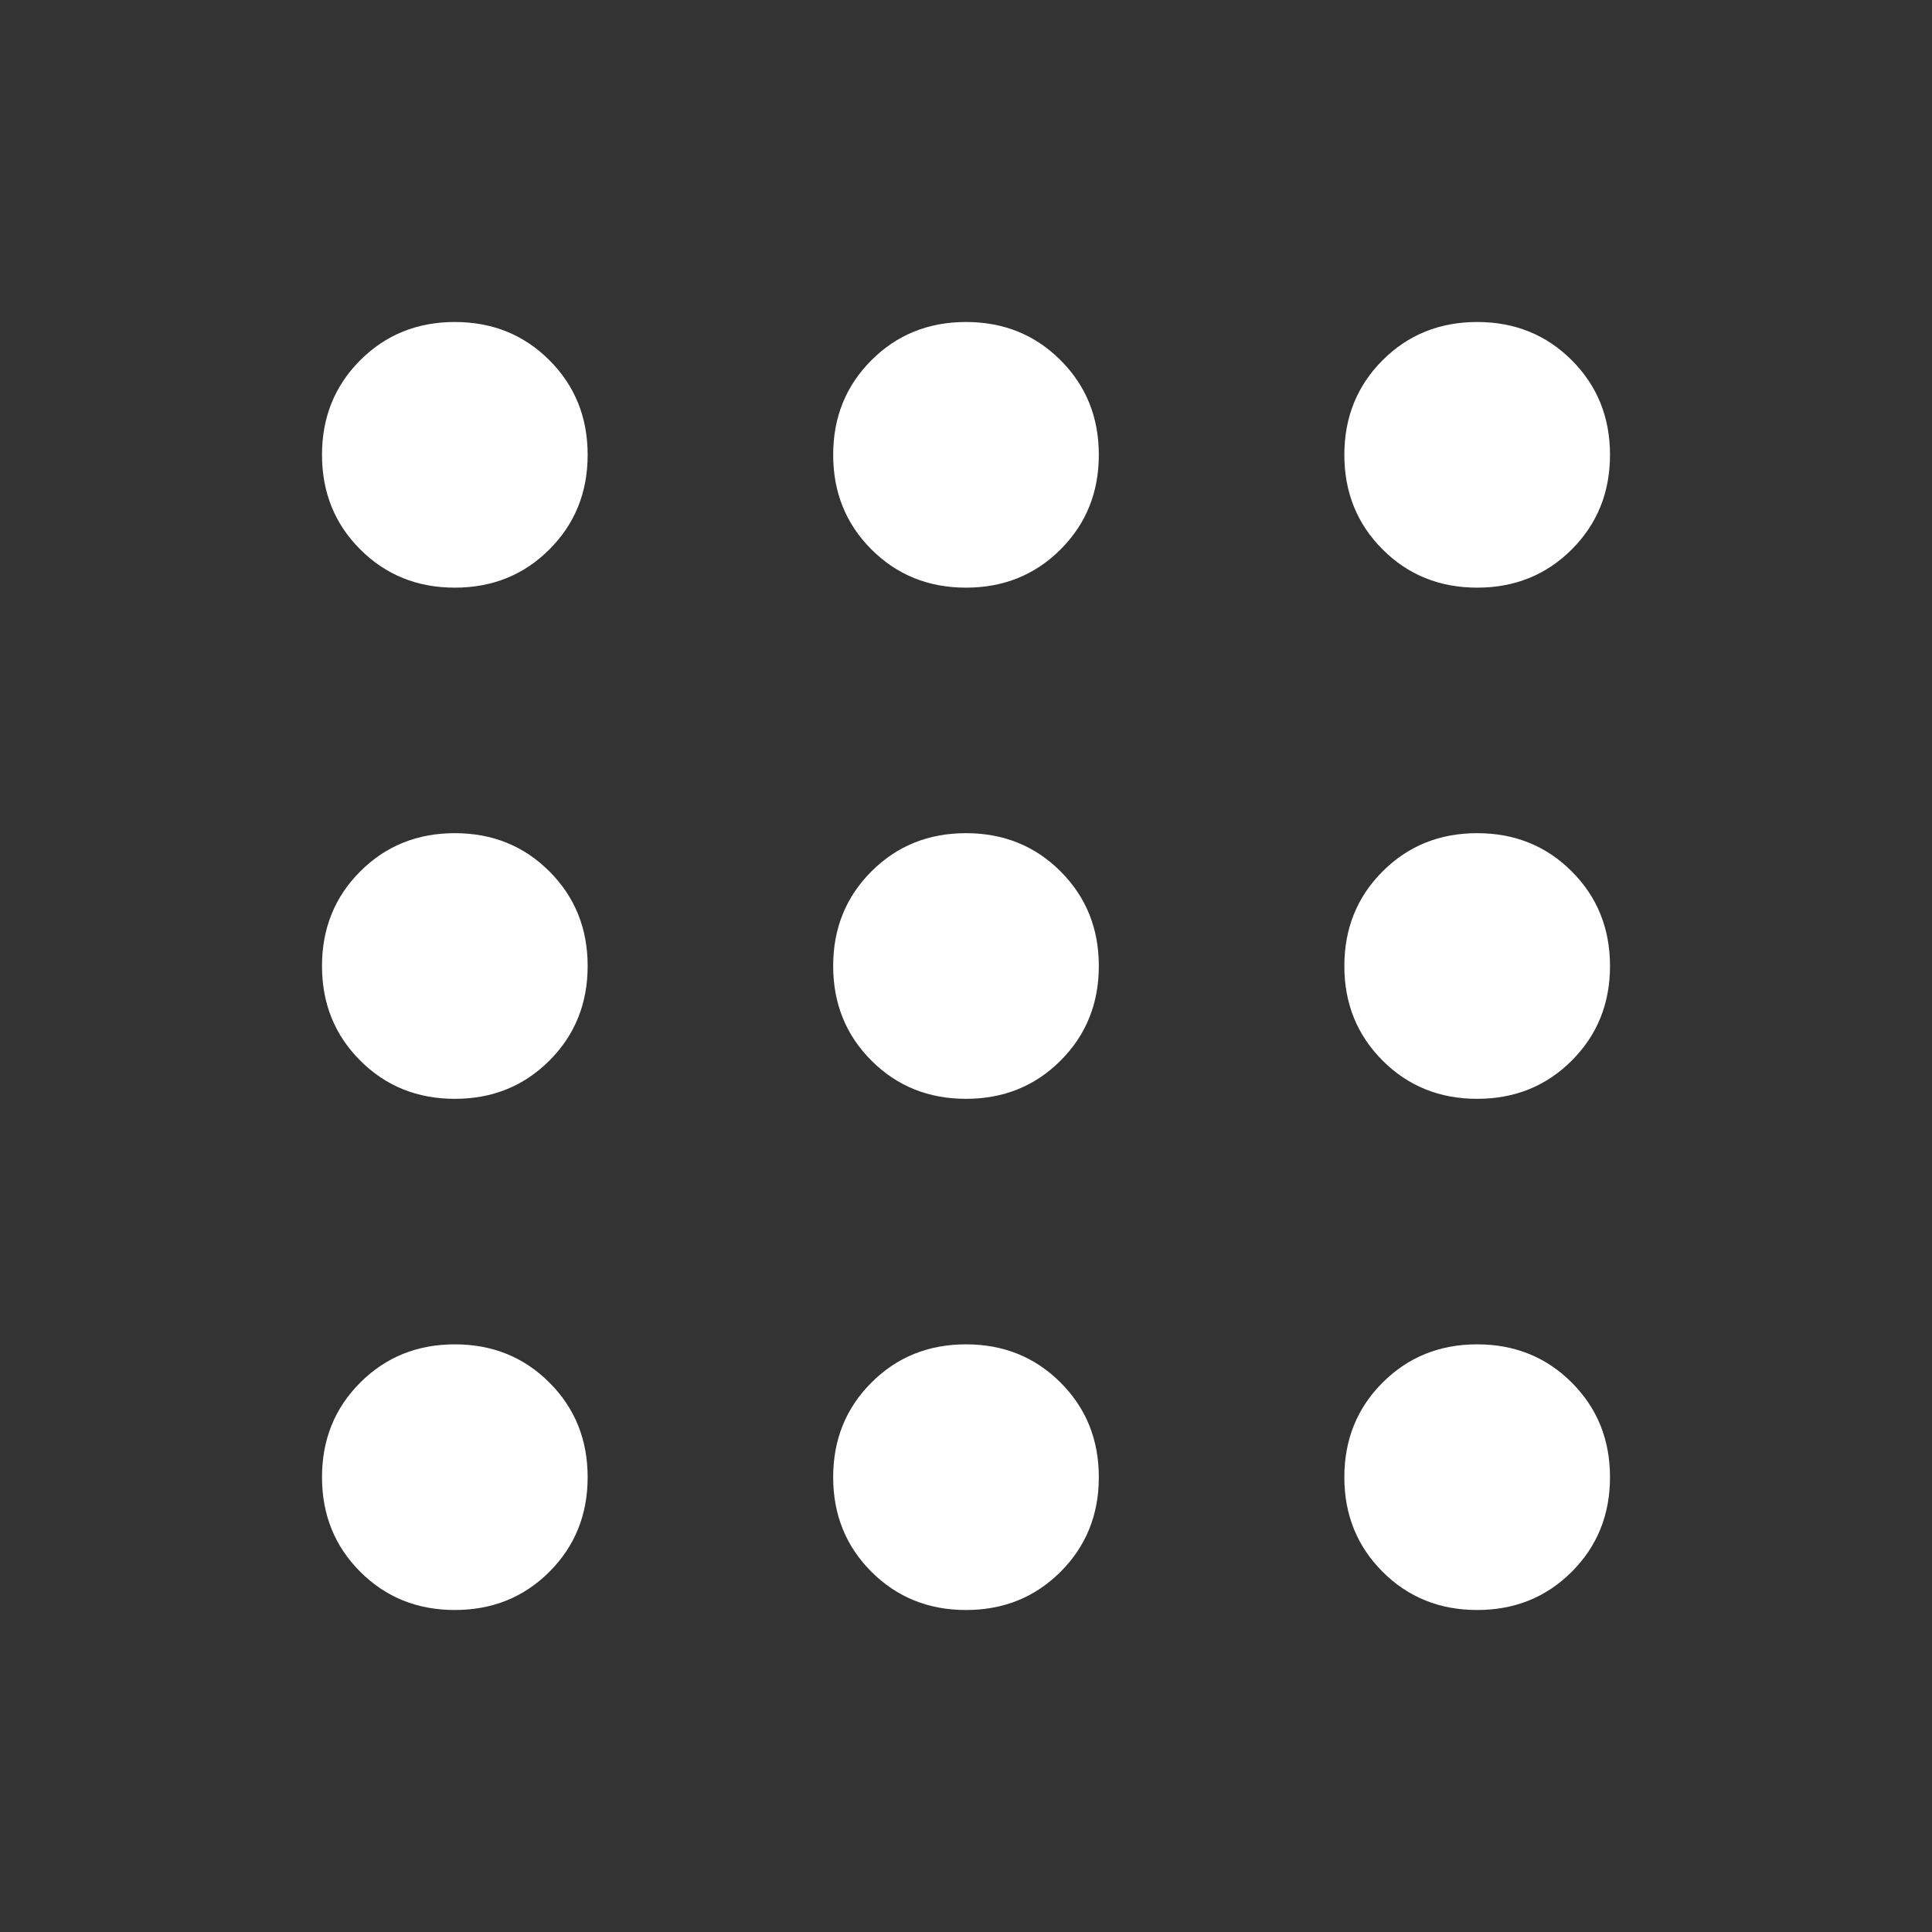 <svg xmlns="http://www.w3.org/2000/svg" height="48" width="48" fill="#fff"><rect width="100%" height="100%" fill="#333333" stroke="none"/><path d="M11.3 14.6Q9.9 14.6 8.95 13.65Q8 12.7 8 11.3Q8 9.9 8.95 8.95Q9.9 8 11.3 8Q12.7 8 13.65 8.95Q14.6 9.9 14.6 11.3Q14.6 12.7 13.65 13.65Q12.7 14.6 11.3 14.6ZM24 40Q22.6 40 21.65 39.05Q20.7 38.1 20.7 36.7Q20.7 35.3 21.65 34.35Q22.6 33.4 24 33.4Q25.4 33.4 26.35 34.35Q27.3 35.3 27.3 36.7Q27.3 38.1 26.35 39.05Q25.4 40 24 40ZM11.3 40Q9.9 40 8.95 39.05Q8 38.1 8 36.7Q8 35.3 8.95 34.35Q9.9 33.4 11.3 33.4Q12.7 33.4 13.65 34.35Q14.6 35.3 14.6 36.7Q14.6 38.1 13.65 39.05Q12.7 40 11.3 40ZM11.3 27.3Q9.9 27.3 8.95 26.35Q8 25.4 8 24Q8 22.6 8.95 21.65Q9.9 20.7 11.3 20.7Q12.7 20.7 13.65 21.65Q14.6 22.6 14.6 24Q14.6 25.4 13.65 26.35Q12.7 27.3 11.3 27.3ZM24 27.3Q22.6 27.3 21.65 26.35Q20.7 25.4 20.7 24Q20.7 22.6 21.65 21.65Q22.6 20.7 24 20.7Q25.4 20.7 26.35 21.65Q27.3 22.6 27.3 24Q27.3 25.4 26.35 26.35Q25.4 27.3 24 27.3ZM36.7 14.6Q35.3 14.6 34.35 13.65Q33.4 12.7 33.4 11.3Q33.4 9.9 34.35 8.95Q35.3 8 36.7 8Q38.1 8 39.05 8.95Q40 9.9 40 11.3Q40 12.7 39.05 13.65Q38.1 14.6 36.7 14.6ZM24 14.6Q22.6 14.6 21.65 13.65Q20.7 12.7 20.7 11.3Q20.7 9.9 21.65 8.95Q22.6 8 24 8Q25.4 8 26.35 8.95Q27.3 9.9 27.3 11.3Q27.3 12.7 26.35 13.65Q25.4 14.6 24 14.6ZM36.7 27.3Q35.3 27.3 34.35 26.35Q33.4 25.4 33.4 24Q33.4 22.6 34.35 21.65Q35.3 20.7 36.7 20.7Q38.1 20.7 39.05 21.65Q40 22.6 40 24Q40 25.4 39.05 26.35Q38.1 27.3 36.7 27.3ZM36.7 40Q35.3 40 34.35 39.05Q33.4 38.1 33.4 36.7Q33.4 35.3 34.35 34.35Q35.3 33.4 36.7 33.4Q38.1 33.4 39.05 34.35Q40 35.3 40 36.7Q40 38.1 39.05 39.05Q38.1 40 36.7 40Z"/></svg>